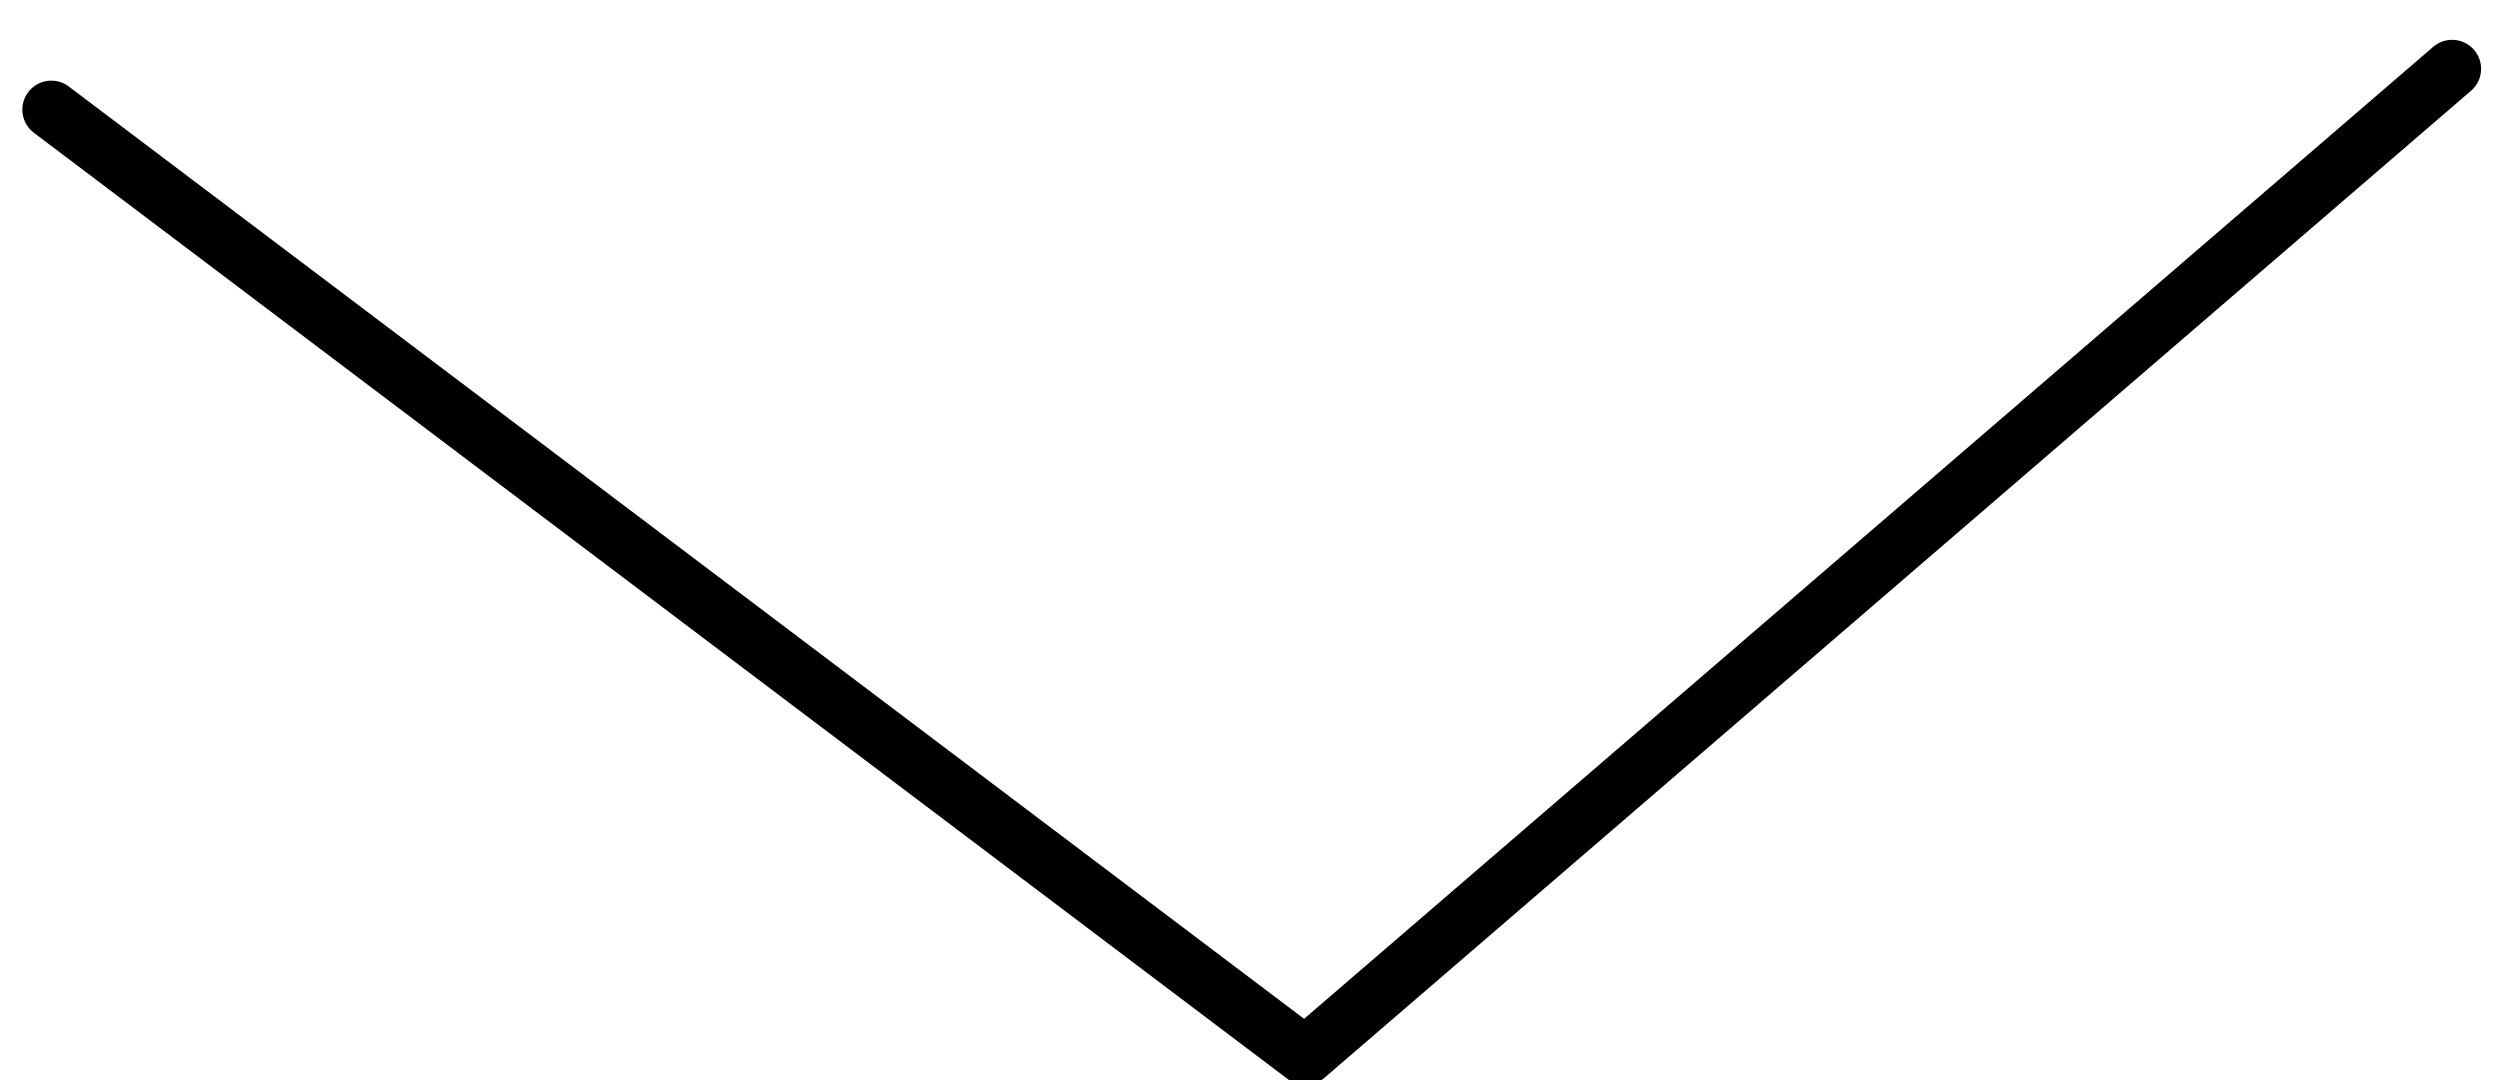 <svg xmlns="http://www.w3.org/2000/svg" width="86.276" height="37.284" viewBox="0 0 86.276 37.284">
  <path id="Path_16" data-name="Path 16" d="M77.668,2025.125l-33.387,42.708,33.387,40.145" transform="matrix(-0.017, -1, 1, -0.017, -2022.034, 115.878)" fill="none" stroke="#000" stroke-linecap="round" stroke-linejoin="round" stroke-width="2"/>
</svg>

